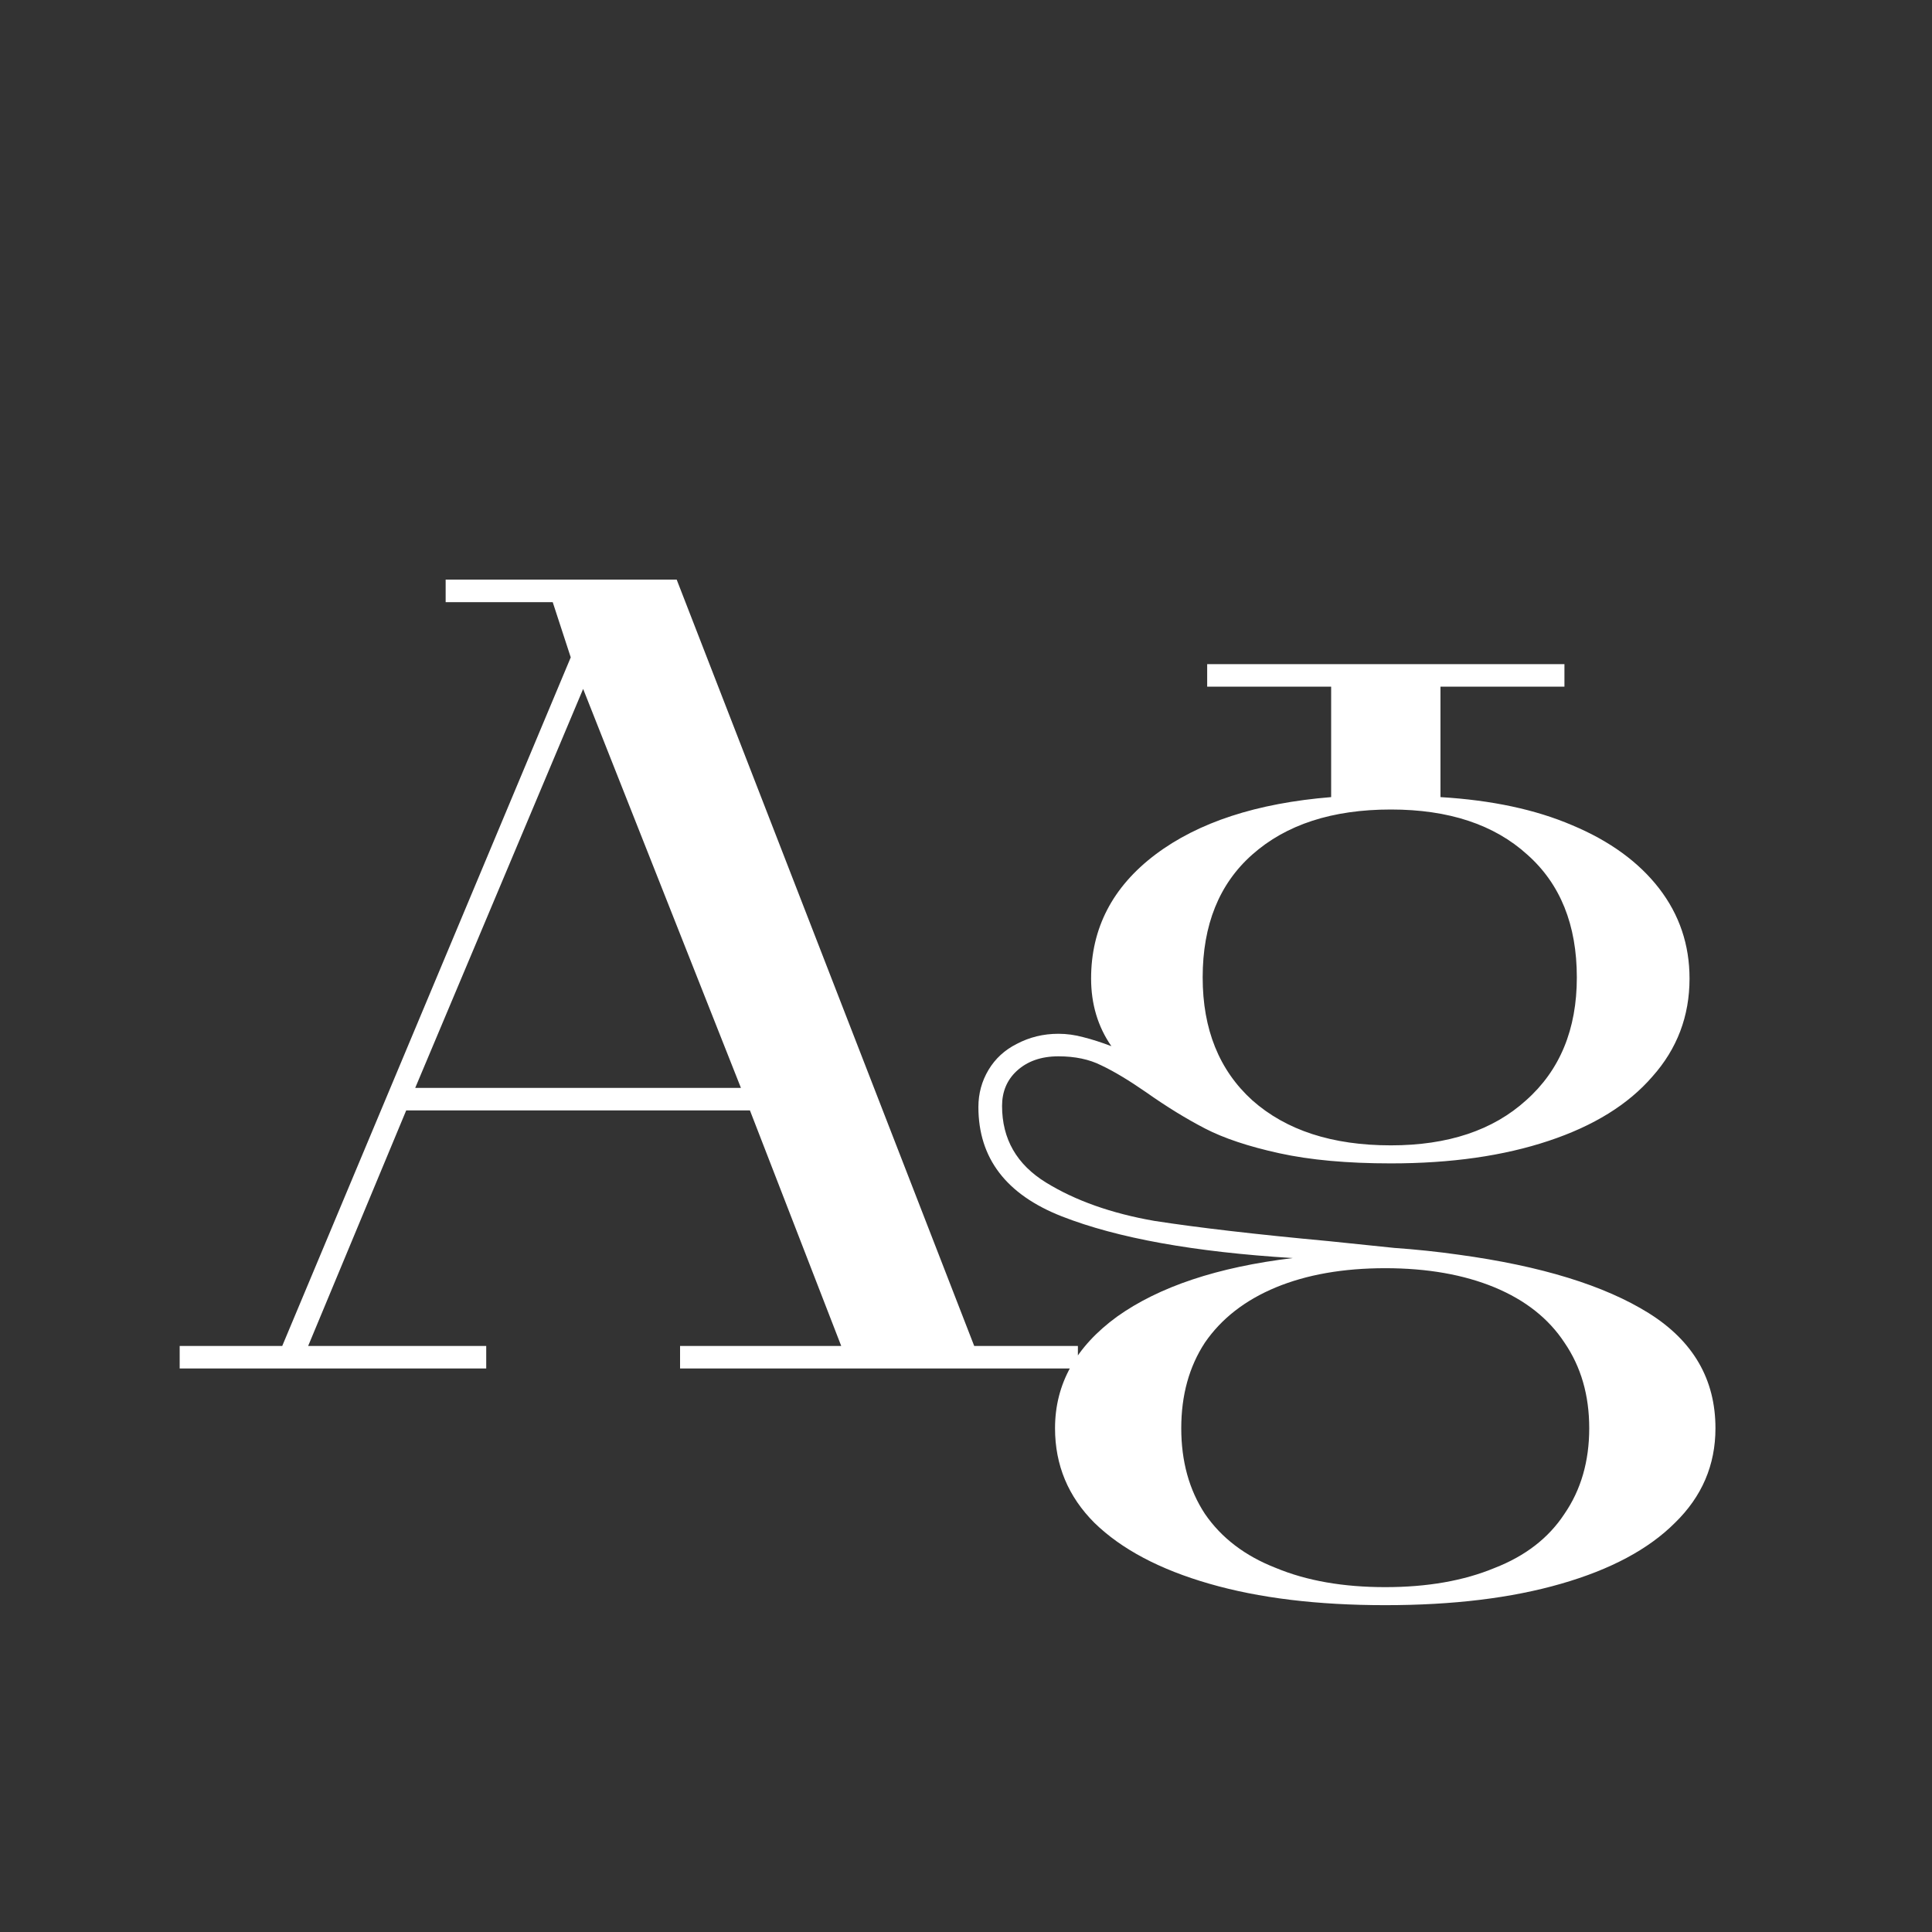 <svg width="24" height="24" viewBox="0 0 24 24" fill="none" xmlns="http://www.w3.org/2000/svg">
<rect x="0" y="0" width="24" height="24" fill="#333333" stroke="none"/>
<path d="M2.232 16.72H3.506L7.09 8.166L6.866 7.48H5.536V7.2H8.406L12.102 16.72H13.39V17H8.448V16.72H10.45L9.316 13.794H5.046L3.828 16.72H6.04V17H2.232V16.72ZM9.204 13.514L7.244 8.558L5.158 13.514H9.204ZM17.208 19.94C16.368 19.94 15.64 19.852 15.024 19.674C14.408 19.497 13.932 19.245 13.596 18.918C13.269 18.591 13.106 18.2 13.106 17.742C13.106 17.192 13.363 16.73 13.876 16.356C14.399 15.983 15.127 15.74 16.06 15.628C14.837 15.553 13.881 15.381 13.19 15.11C12.499 14.839 12.154 14.387 12.154 13.752C12.154 13.584 12.196 13.43 12.28 13.29C12.364 13.15 12.481 13.043 12.63 12.968C12.789 12.884 12.961 12.842 13.148 12.842C13.251 12.842 13.353 12.856 13.456 12.884C13.568 12.912 13.685 12.95 13.806 12.996C13.638 12.754 13.554 12.473 13.554 12.156C13.554 11.531 13.82 11.018 14.352 10.616C14.884 10.215 15.612 9.977 16.536 9.902V8.53H14.996V8.25H19.434V8.53H17.894V9.902C18.529 9.94 19.075 10.056 19.532 10.252C19.999 10.448 20.358 10.71 20.61 11.036C20.862 11.363 20.988 11.736 20.988 12.156C20.988 12.623 20.834 13.029 20.526 13.374C20.227 13.72 19.798 13.986 19.238 14.172C18.678 14.359 18.025 14.452 17.278 14.452C16.737 14.452 16.275 14.41 15.892 14.326C15.509 14.242 15.201 14.139 14.968 14.018C14.735 13.897 14.492 13.748 14.24 13.57C14.025 13.421 13.839 13.309 13.68 13.234C13.531 13.159 13.353 13.122 13.148 13.122C12.933 13.122 12.761 13.183 12.63 13.304C12.509 13.416 12.448 13.561 12.448 13.738C12.448 14.149 12.63 14.466 12.994 14.69C13.358 14.914 13.806 15.073 14.338 15.166C14.879 15.25 15.603 15.334 16.508 15.418C16.779 15.446 17.049 15.474 17.32 15.502C17.591 15.521 17.857 15.549 18.118 15.586C19.145 15.726 19.933 15.969 20.484 16.314C21.035 16.66 21.31 17.136 21.31 17.742C21.31 18.2 21.142 18.591 20.806 18.918C20.479 19.245 20.008 19.497 19.392 19.674C18.776 19.852 18.048 19.94 17.208 19.94ZM17.208 19.716C17.731 19.716 18.183 19.637 18.566 19.478C18.949 19.329 19.238 19.105 19.434 18.806C19.639 18.508 19.742 18.153 19.742 17.742C19.742 17.331 19.639 16.977 19.434 16.678C19.238 16.38 18.949 16.151 18.566 15.992C18.183 15.834 17.731 15.754 17.208 15.754C16.685 15.754 16.233 15.834 15.85 15.992C15.467 16.151 15.173 16.38 14.968 16.678C14.772 16.977 14.674 17.331 14.674 17.742C14.674 18.153 14.772 18.508 14.968 18.806C15.173 19.105 15.467 19.329 15.85 19.478C16.233 19.637 16.685 19.716 17.208 19.716ZM17.278 14.228C17.987 14.228 18.547 14.041 18.958 13.668C19.378 13.295 19.588 12.786 19.588 12.142C19.588 11.489 19.383 10.98 18.972 10.616C18.561 10.243 17.997 10.056 17.278 10.056C16.55 10.056 15.976 10.243 15.556 10.616C15.145 10.98 14.94 11.489 14.94 12.142C14.94 12.786 15.145 13.295 15.556 13.668C15.976 14.041 16.55 14.228 17.278 14.228Z" fill="white"/>
</svg>
